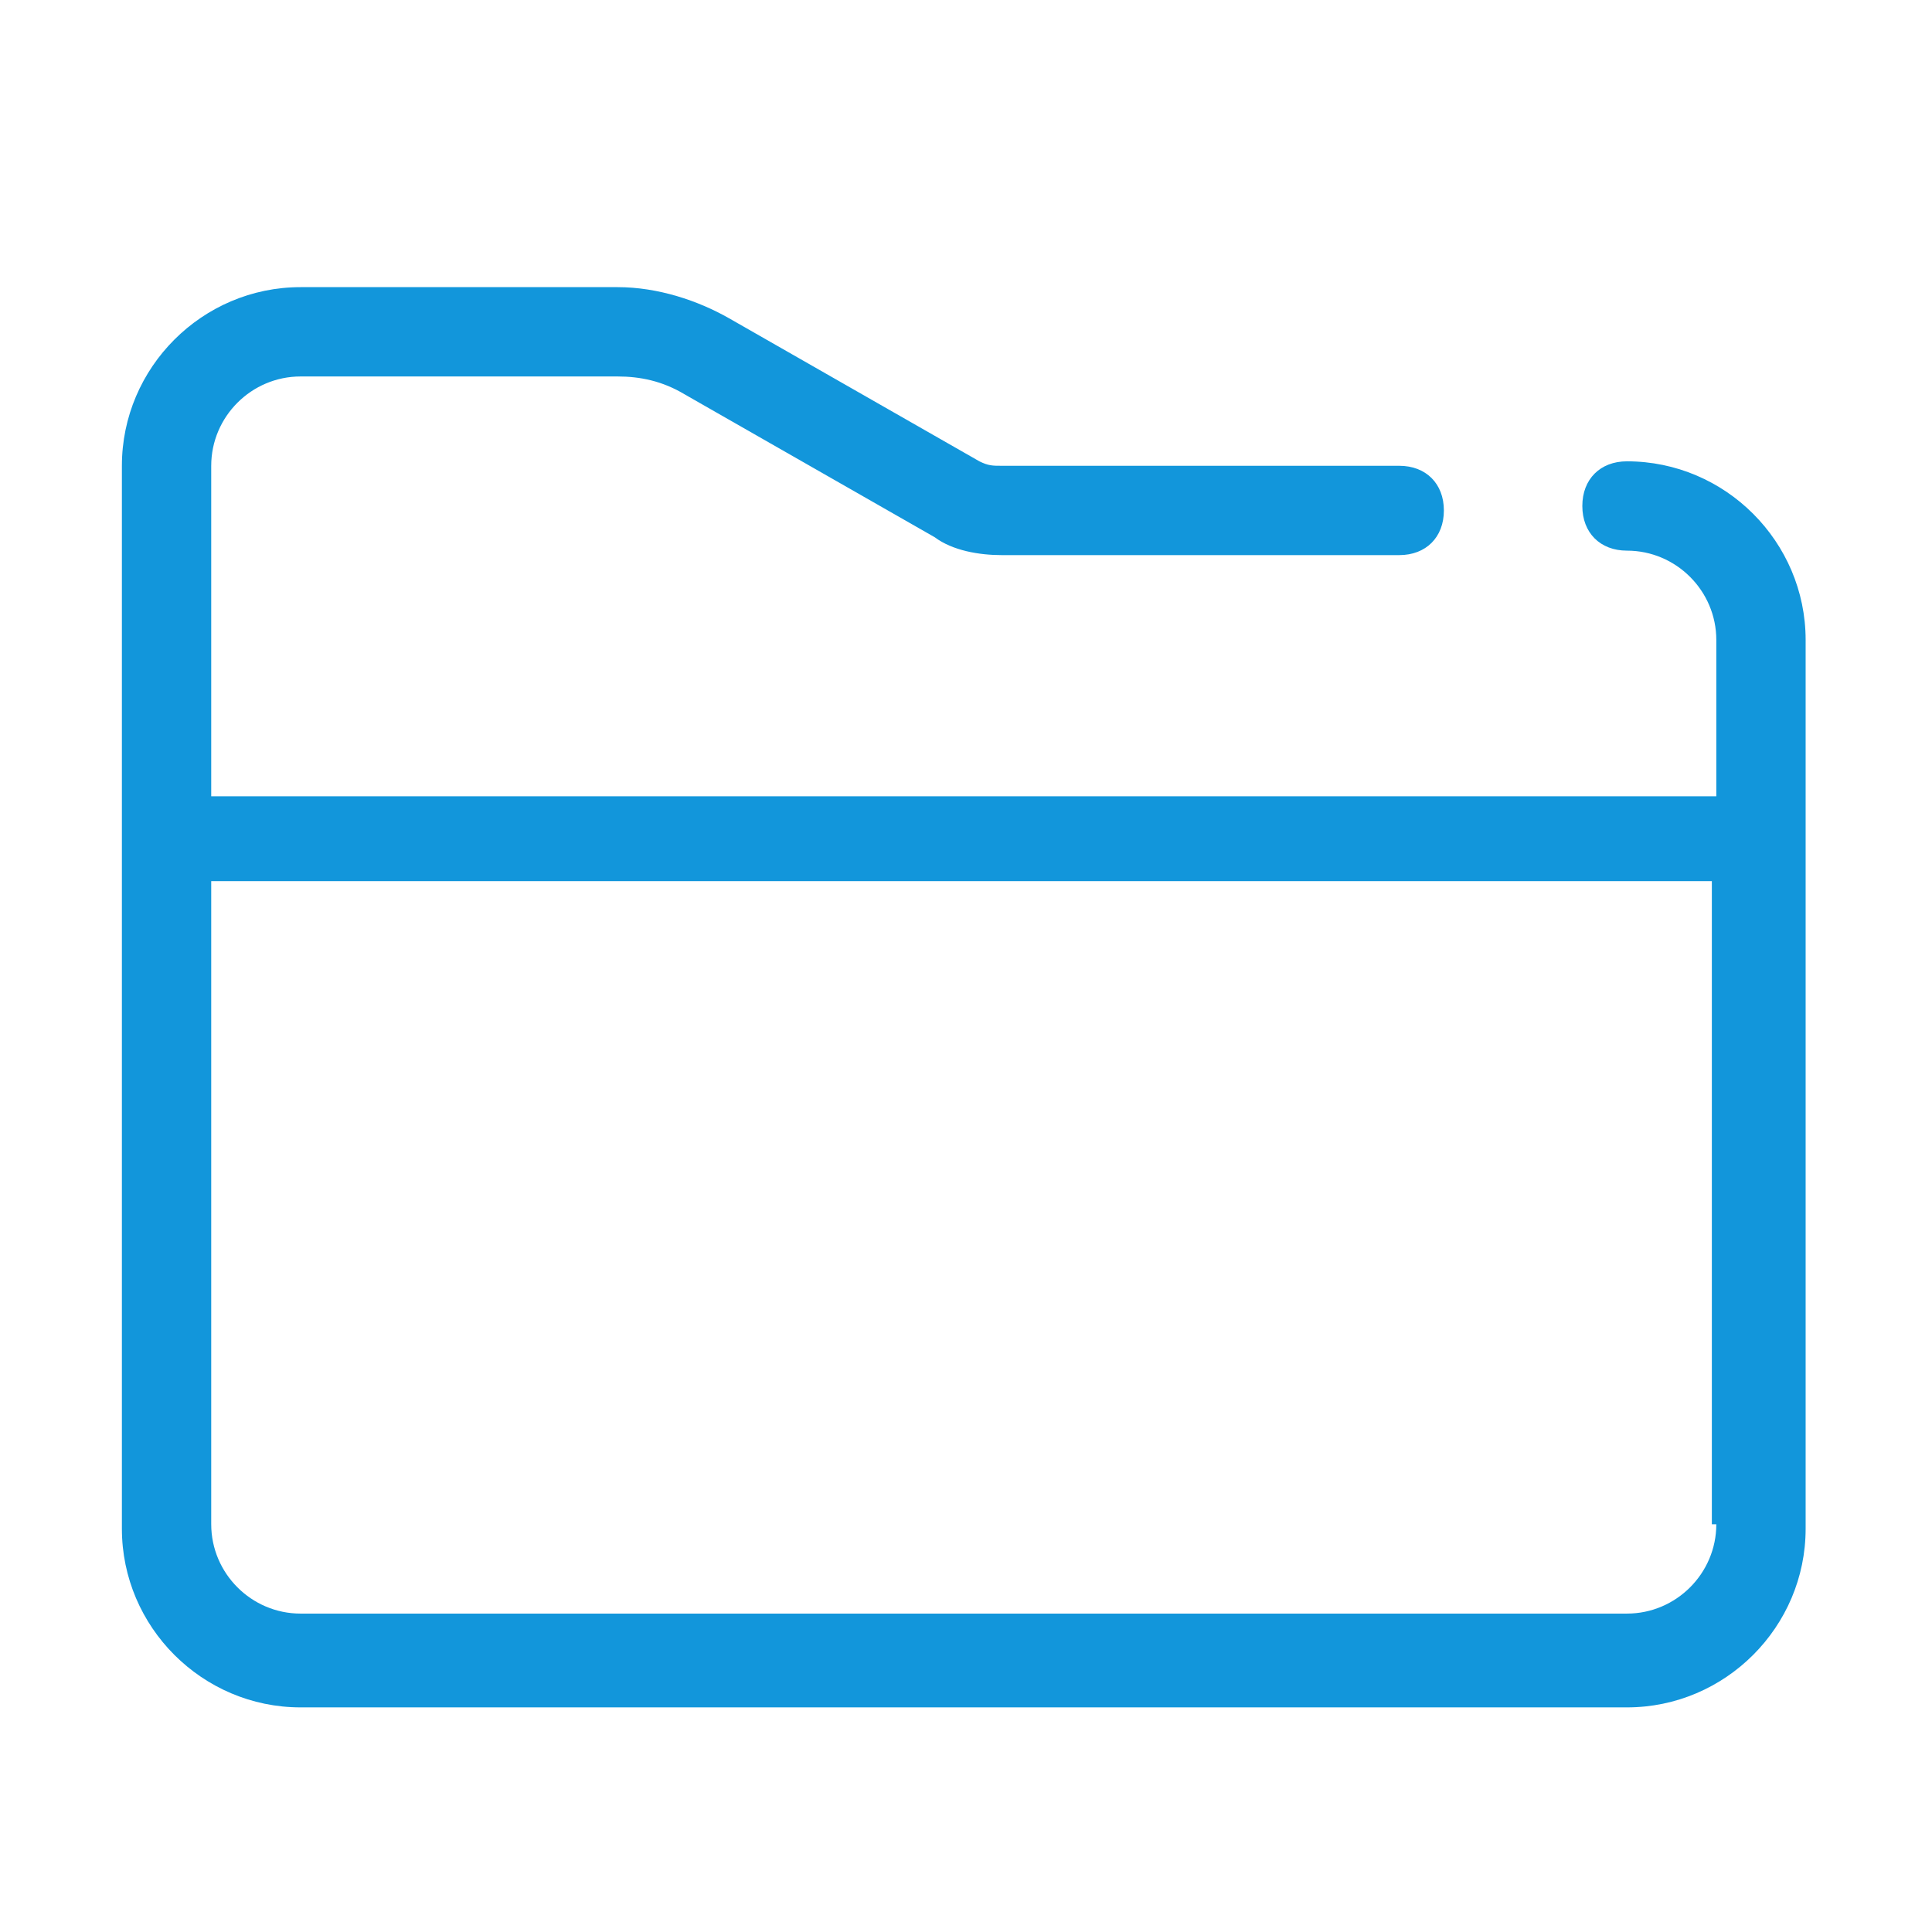 <?xml version="1.0" standalone="no"?><!DOCTYPE svg PUBLIC "-//W3C//DTD SVG 1.1//EN" "http://www.w3.org/Graphics/SVG/1.1/DTD/svg11.dtd"><svg t="1512700562016" class="icon" style="" viewBox="0 0 1024 1024" version="1.1" xmlns="http://www.w3.org/2000/svg" p-id="15020" xmlns:xlink="http://www.w3.org/1999/xlink" width="200" height="200"><defs><style type="text/css"></style></defs><path d="M862.339 244.511c-14.203 0-23.672 9.469-23.672 23.672s9.469 23.672 23.672 23.672c26.039 0 47.343 21.304 47.343 47.343v82.85H111.951v-175.17c0-26.039 21.304-47.343 47.343-47.343h168.068c11.836 0 23.672 2.367 35.507 9.469l132.561 75.749c9.469 7.101 23.672 9.469 35.507 9.469h210.677c14.203 0 23.672-9.469 23.672-23.672s-9.469-23.672-23.672-23.672h-210.677c-4.734 0-7.101 0-11.836-2.367l-132.561-75.749c-16.57-9.469-37.874-16.57-59.179-16.57h-168.068c-52.077 0-94.686 42.609-94.686 94.686v563.383c0 52.077 42.609 94.686 94.686 94.686h703.045c52.077 0 94.686-42.609 94.686-94.686V339.198c0-52.077-42.609-94.686-94.686-94.686z m47.343 563.383c0 26.039-21.304 47.343-47.343 47.343H159.294c-26.039 0-47.343-21.304-47.343-47.343V467.024h795.364v340.87z" fill="#1296db" p-id="15021"></path></svg>